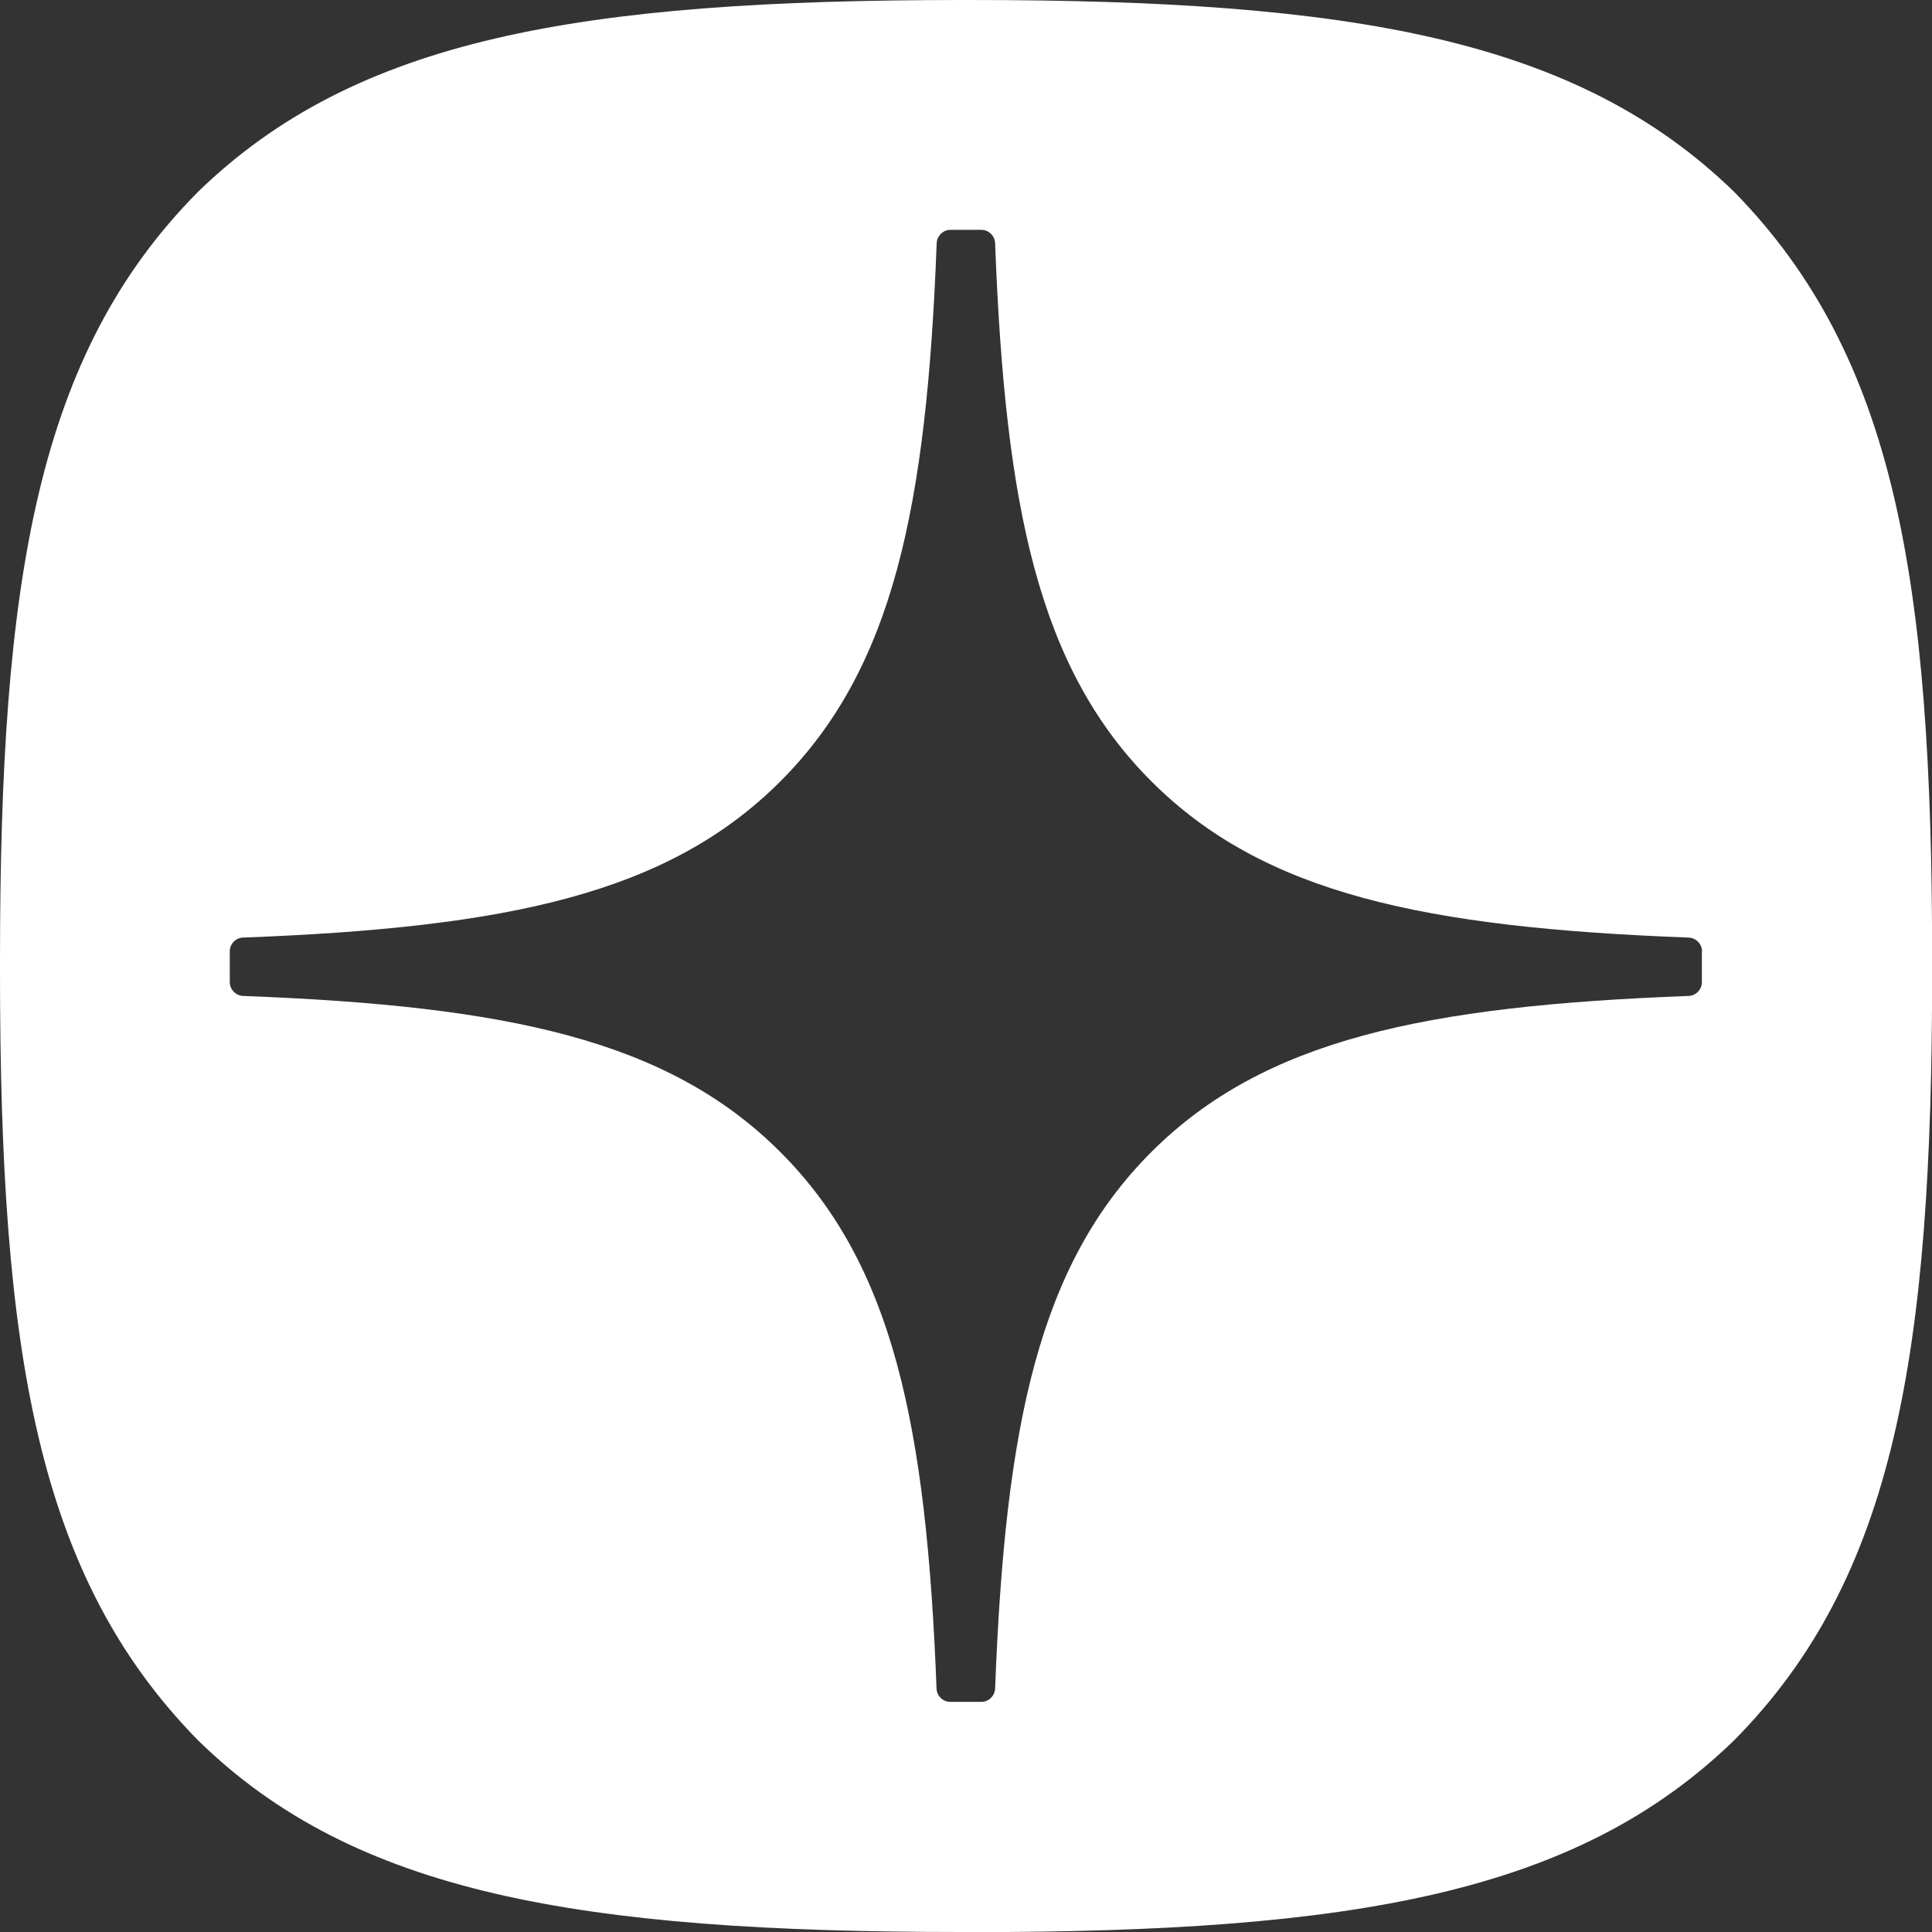 <svg width="28" height="28" viewBox="0 0 28 28" fill="none" xmlns="http://www.w3.org/2000/svg">
<rect x="0" y="0" width="28" height="28" fill="#333333" stroke="none"/>
<g clip-path="url(#clip0_56_1861)">
<path fill-rule="evenodd" clip-rule="evenodd" d="M14.055 28H13.943C8.385 28 5.133 27.44 2.868 25.22C0.538 22.844 0 19.616 0 14.078V13.921C0 8.384 0.538 5.133 2.87 2.78C5.155 0.56 8.385 0 13.947 0H14.058C19.595 0 22.847 0.56 25.132 2.78C27.463 5.158 28.002 8.384 28.002 13.922V14.079C28.002 19.617 27.463 22.867 25.132 25.222C22.845 27.442 19.618 28.002 14.057 28.002L14.055 28ZM24.473 13.588C24.58 13.592 24.667 13.681 24.667 13.787H24.665V14.234C24.665 14.342 24.578 14.431 24.472 14.434C20.645 14.579 18.317 15.066 16.685 16.697C15.055 18.327 14.568 20.65 14.422 24.472C14.417 24.578 14.328 24.665 14.222 24.665H13.773C13.665 24.665 13.577 24.578 13.573 24.472C13.427 20.652 12.94 18.327 11.31 16.697C9.68 15.067 7.352 14.579 3.523 14.434C3.417 14.429 3.33 14.341 3.33 14.234V13.787C3.33 13.679 3.417 13.591 3.523 13.588C7.35 13.443 9.678 12.956 11.31 11.324C12.943 9.691 13.43 7.36 13.575 3.525C13.58 3.418 13.668 3.331 13.775 3.331H14.222C14.33 3.331 14.418 3.418 14.422 3.525C14.567 7.36 15.053 9.691 16.687 11.324C18.317 12.954 20.645 13.443 24.472 13.588H24.473Z" fill="white"/>
</g>
<defs>
<clipPath id="clip0_56_1861">
<rect width="28" height="28" fill="white"/>
</clipPath>
</defs>
</svg>
